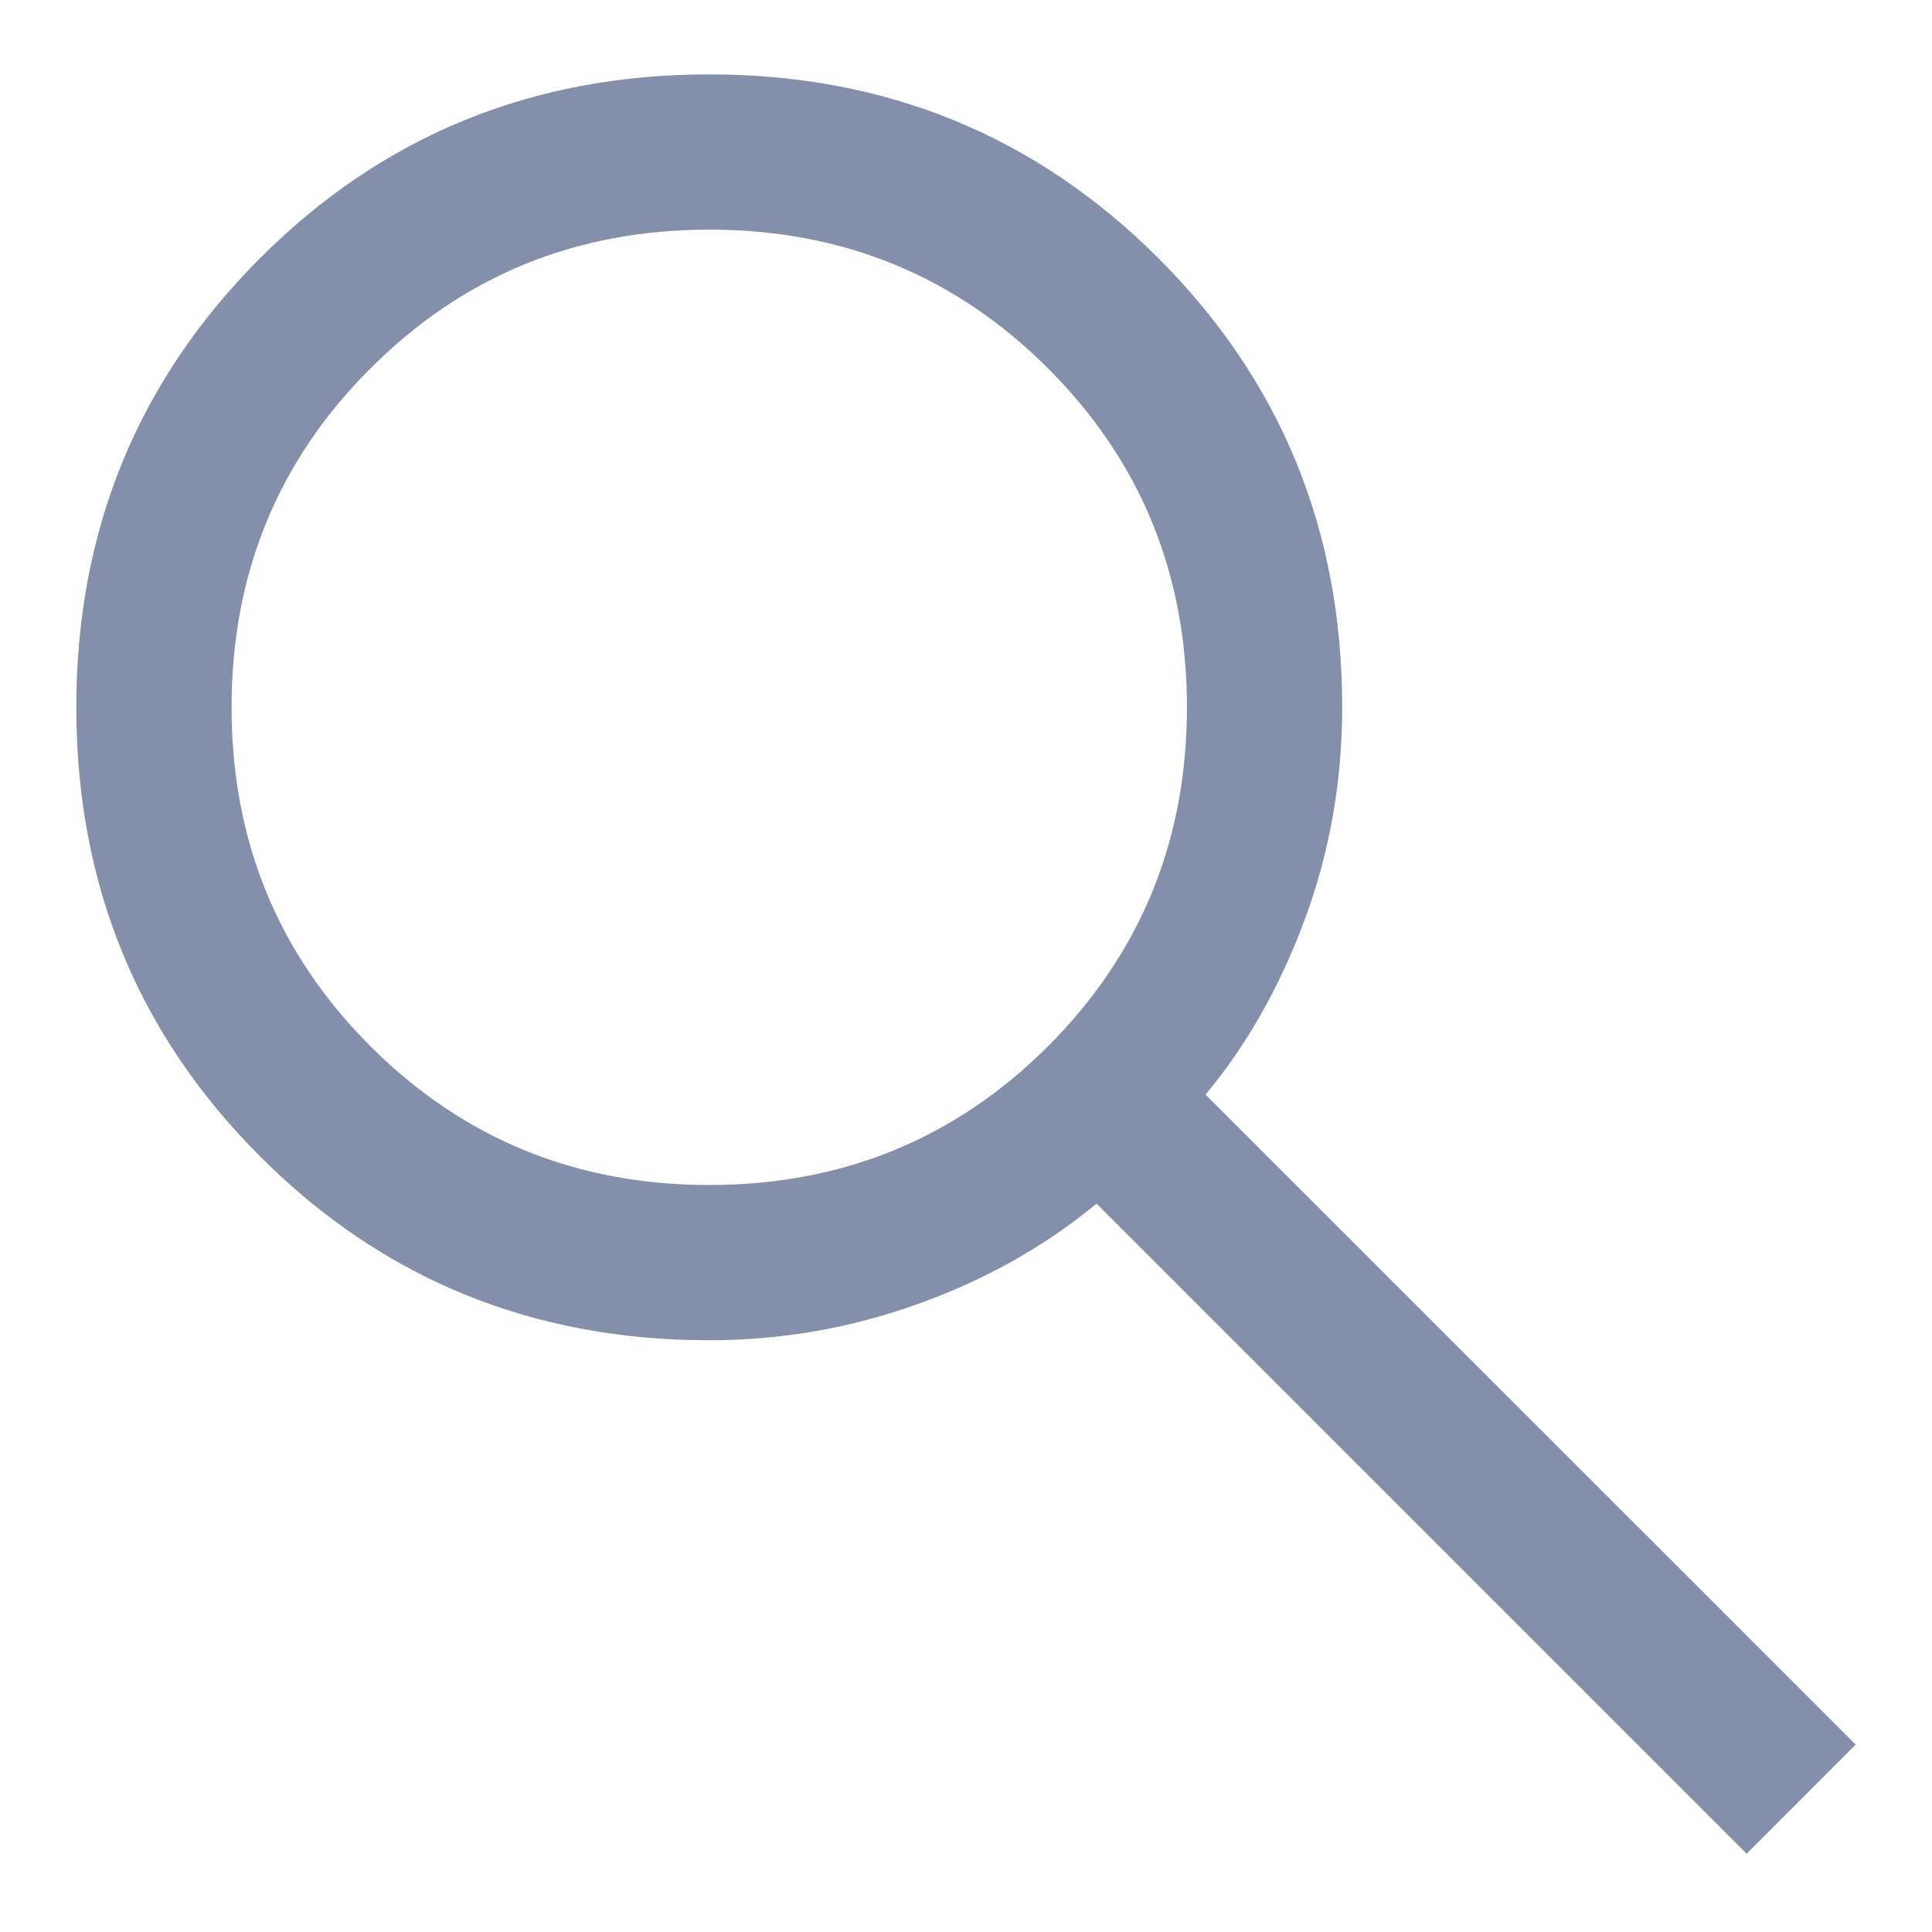 <svg width="14" height="14" viewBox="0 0 14 14" fill="none" xmlns="http://www.w3.org/2000/svg">
<path d="M12.657 13.433L7.946 8.722C7.571 9.032 7.14 9.274 6.652 9.449C6.165 9.624 5.66 9.712 5.139 9.712C3.857 9.712 2.772 9.268 1.885 8.38C0.997 7.492 0.553 6.408 0.553 5.126C0.553 3.845 0.997 2.76 1.884 1.871C2.772 0.983 3.857 0.539 5.138 0.539C6.42 0.539 7.505 0.983 8.393 1.87C9.282 2.758 9.726 3.843 9.726 5.125C9.726 5.661 9.636 6.172 9.456 6.66C9.276 7.147 9.036 7.571 8.736 7.932L13.447 12.642L12.657 13.433ZM5.139 8.587C6.106 8.587 6.924 8.251 7.595 7.581C8.265 6.91 8.601 6.091 8.601 5.125C8.601 4.159 8.265 3.34 7.595 2.67C6.924 1.999 6.106 1.664 5.139 1.664C4.173 1.664 3.354 1.999 2.684 2.67C2.013 3.34 1.678 4.159 1.678 5.125C1.678 6.091 2.013 6.91 2.684 7.581C3.354 8.251 4.173 8.587 5.139 8.587Z" fill="#848FAC"/>
</svg>

